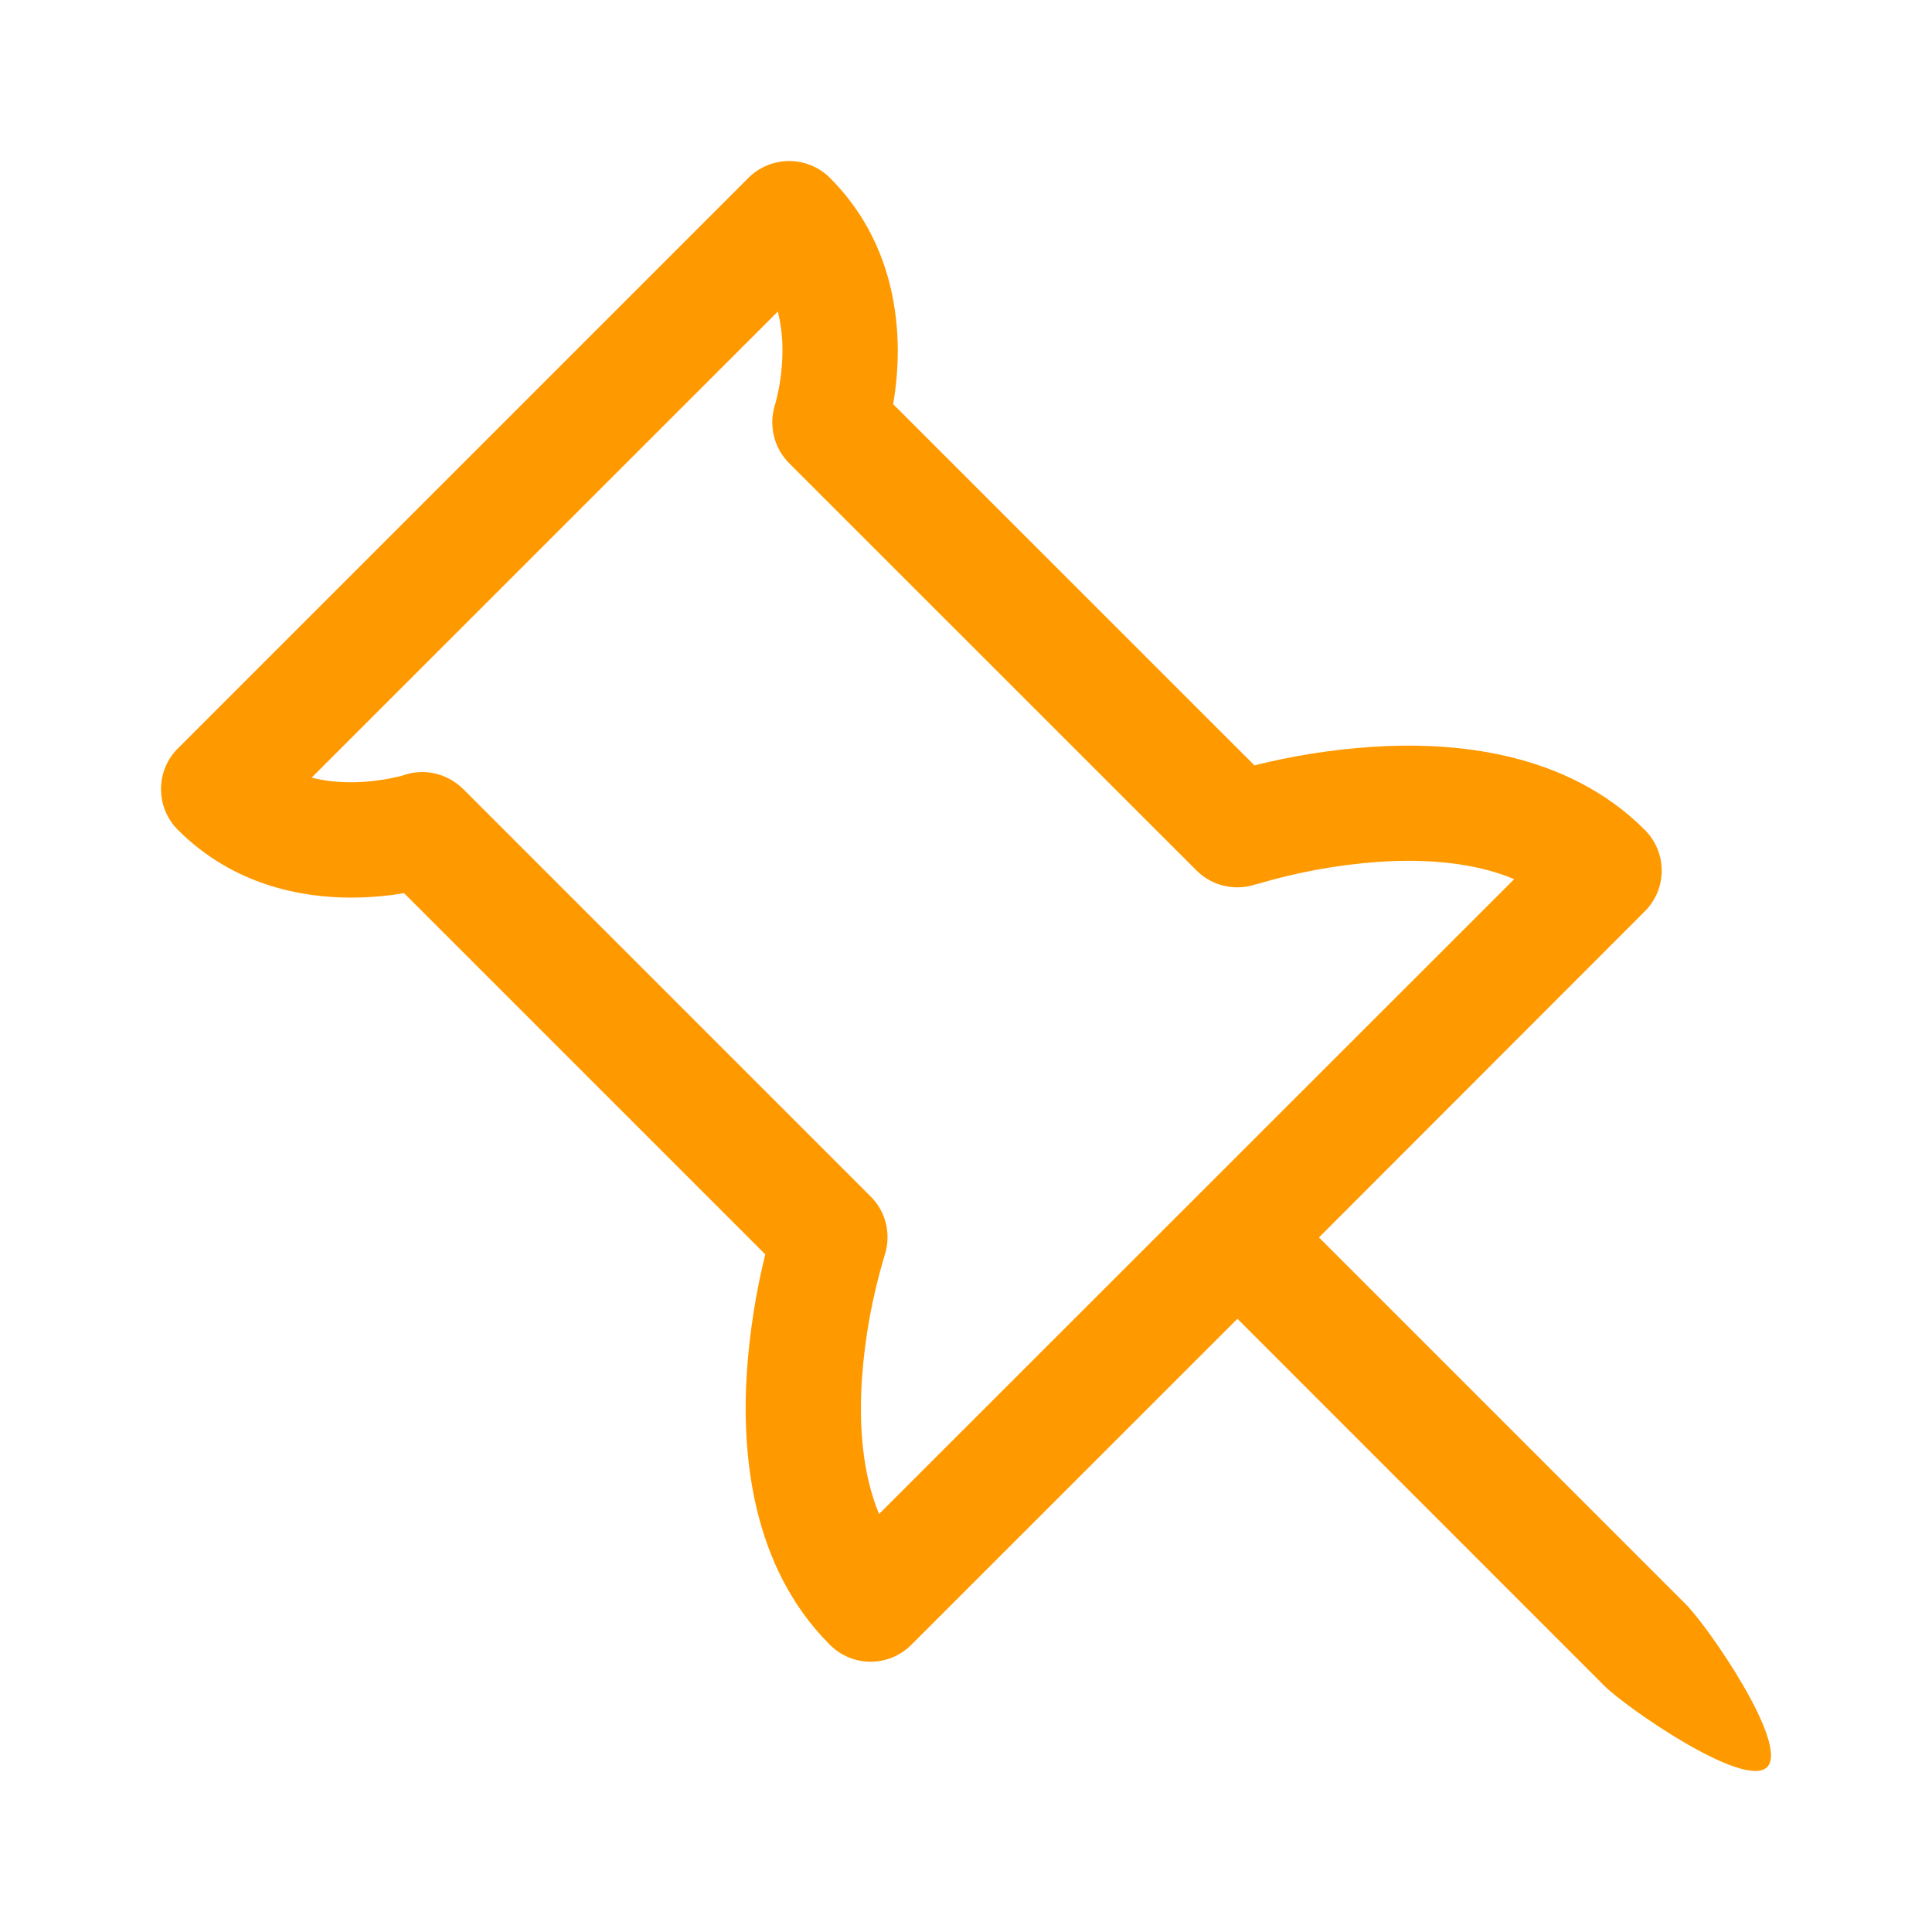 <svg width="20" height="20" viewBox="0 0 20 20" fill="none" xmlns="http://www.w3.org/2000/svg">
<path d="M8.169 1.667C8.011 1.667 7.86 1.729 7.748 1.841L1.842 7.747C1.786 7.802 1.742 7.868 1.712 7.94C1.682 8.013 1.667 8.09 1.667 8.169C1.667 8.247 1.682 8.325 1.712 8.397C1.742 8.47 1.786 8.536 1.842 8.591C2.414 9.164 3.12 9.292 3.634 9.292C3.846 9.292 4.034 9.271 4.183 9.246L7.922 12.985C7.824 13.382 7.761 13.786 7.732 14.194C7.677 15.031 7.77 16.206 8.591 17.027C8.703 17.139 8.854 17.202 9.012 17.202C9.171 17.202 9.322 17.139 9.434 17.027L12.81 13.652L16.607 17.45C16.84 17.683 18.061 18.526 18.293 18.293C18.526 18.061 17.683 16.838 17.45 16.606L13.654 12.81L17.027 9.434C17.139 9.322 17.202 9.171 17.202 9.013C17.202 8.854 17.139 8.703 17.027 8.591C16.207 7.77 15.032 7.676 14.194 7.732C13.786 7.76 13.381 7.824 12.986 7.923L9.246 4.184C9.277 4.003 9.293 3.819 9.294 3.634C9.294 3.121 9.165 2.414 8.591 1.841C8.479 1.729 8.327 1.667 8.169 1.667ZM8.024 4.186V4.184V4.186ZM8.024 4.184V4.186C7.99 4.291 7.985 4.404 8.011 4.511C8.036 4.619 8.091 4.717 8.169 4.795L12.387 9.012C12.466 9.09 12.564 9.145 12.672 9.17C12.78 9.195 12.893 9.19 12.998 9.155H12.999L13.016 9.151C13.426 9.029 13.847 8.952 14.273 8.922C14.776 8.888 15.271 8.931 15.675 9.101L9.1 15.673C8.932 15.268 8.889 14.774 8.923 14.271C8.953 13.845 9.03 13.423 9.152 13.014L9.157 12.999V12.997C9.192 12.892 9.197 12.779 9.172 12.671C9.147 12.563 9.092 12.464 9.013 12.386L4.795 8.168C4.713 8.087 4.61 8.03 4.497 8.006C4.385 7.981 4.267 7.99 4.159 8.031L4.045 8.057C3.942 8.077 3.796 8.098 3.634 8.098C3.498 8.098 3.36 8.085 3.226 8.05L8.052 3.225C8.085 3.359 8.101 3.496 8.1 3.634C8.099 3.819 8.074 4.004 8.025 4.183L8.024 4.184Z" fill="#FF9900"/>
</svg>
